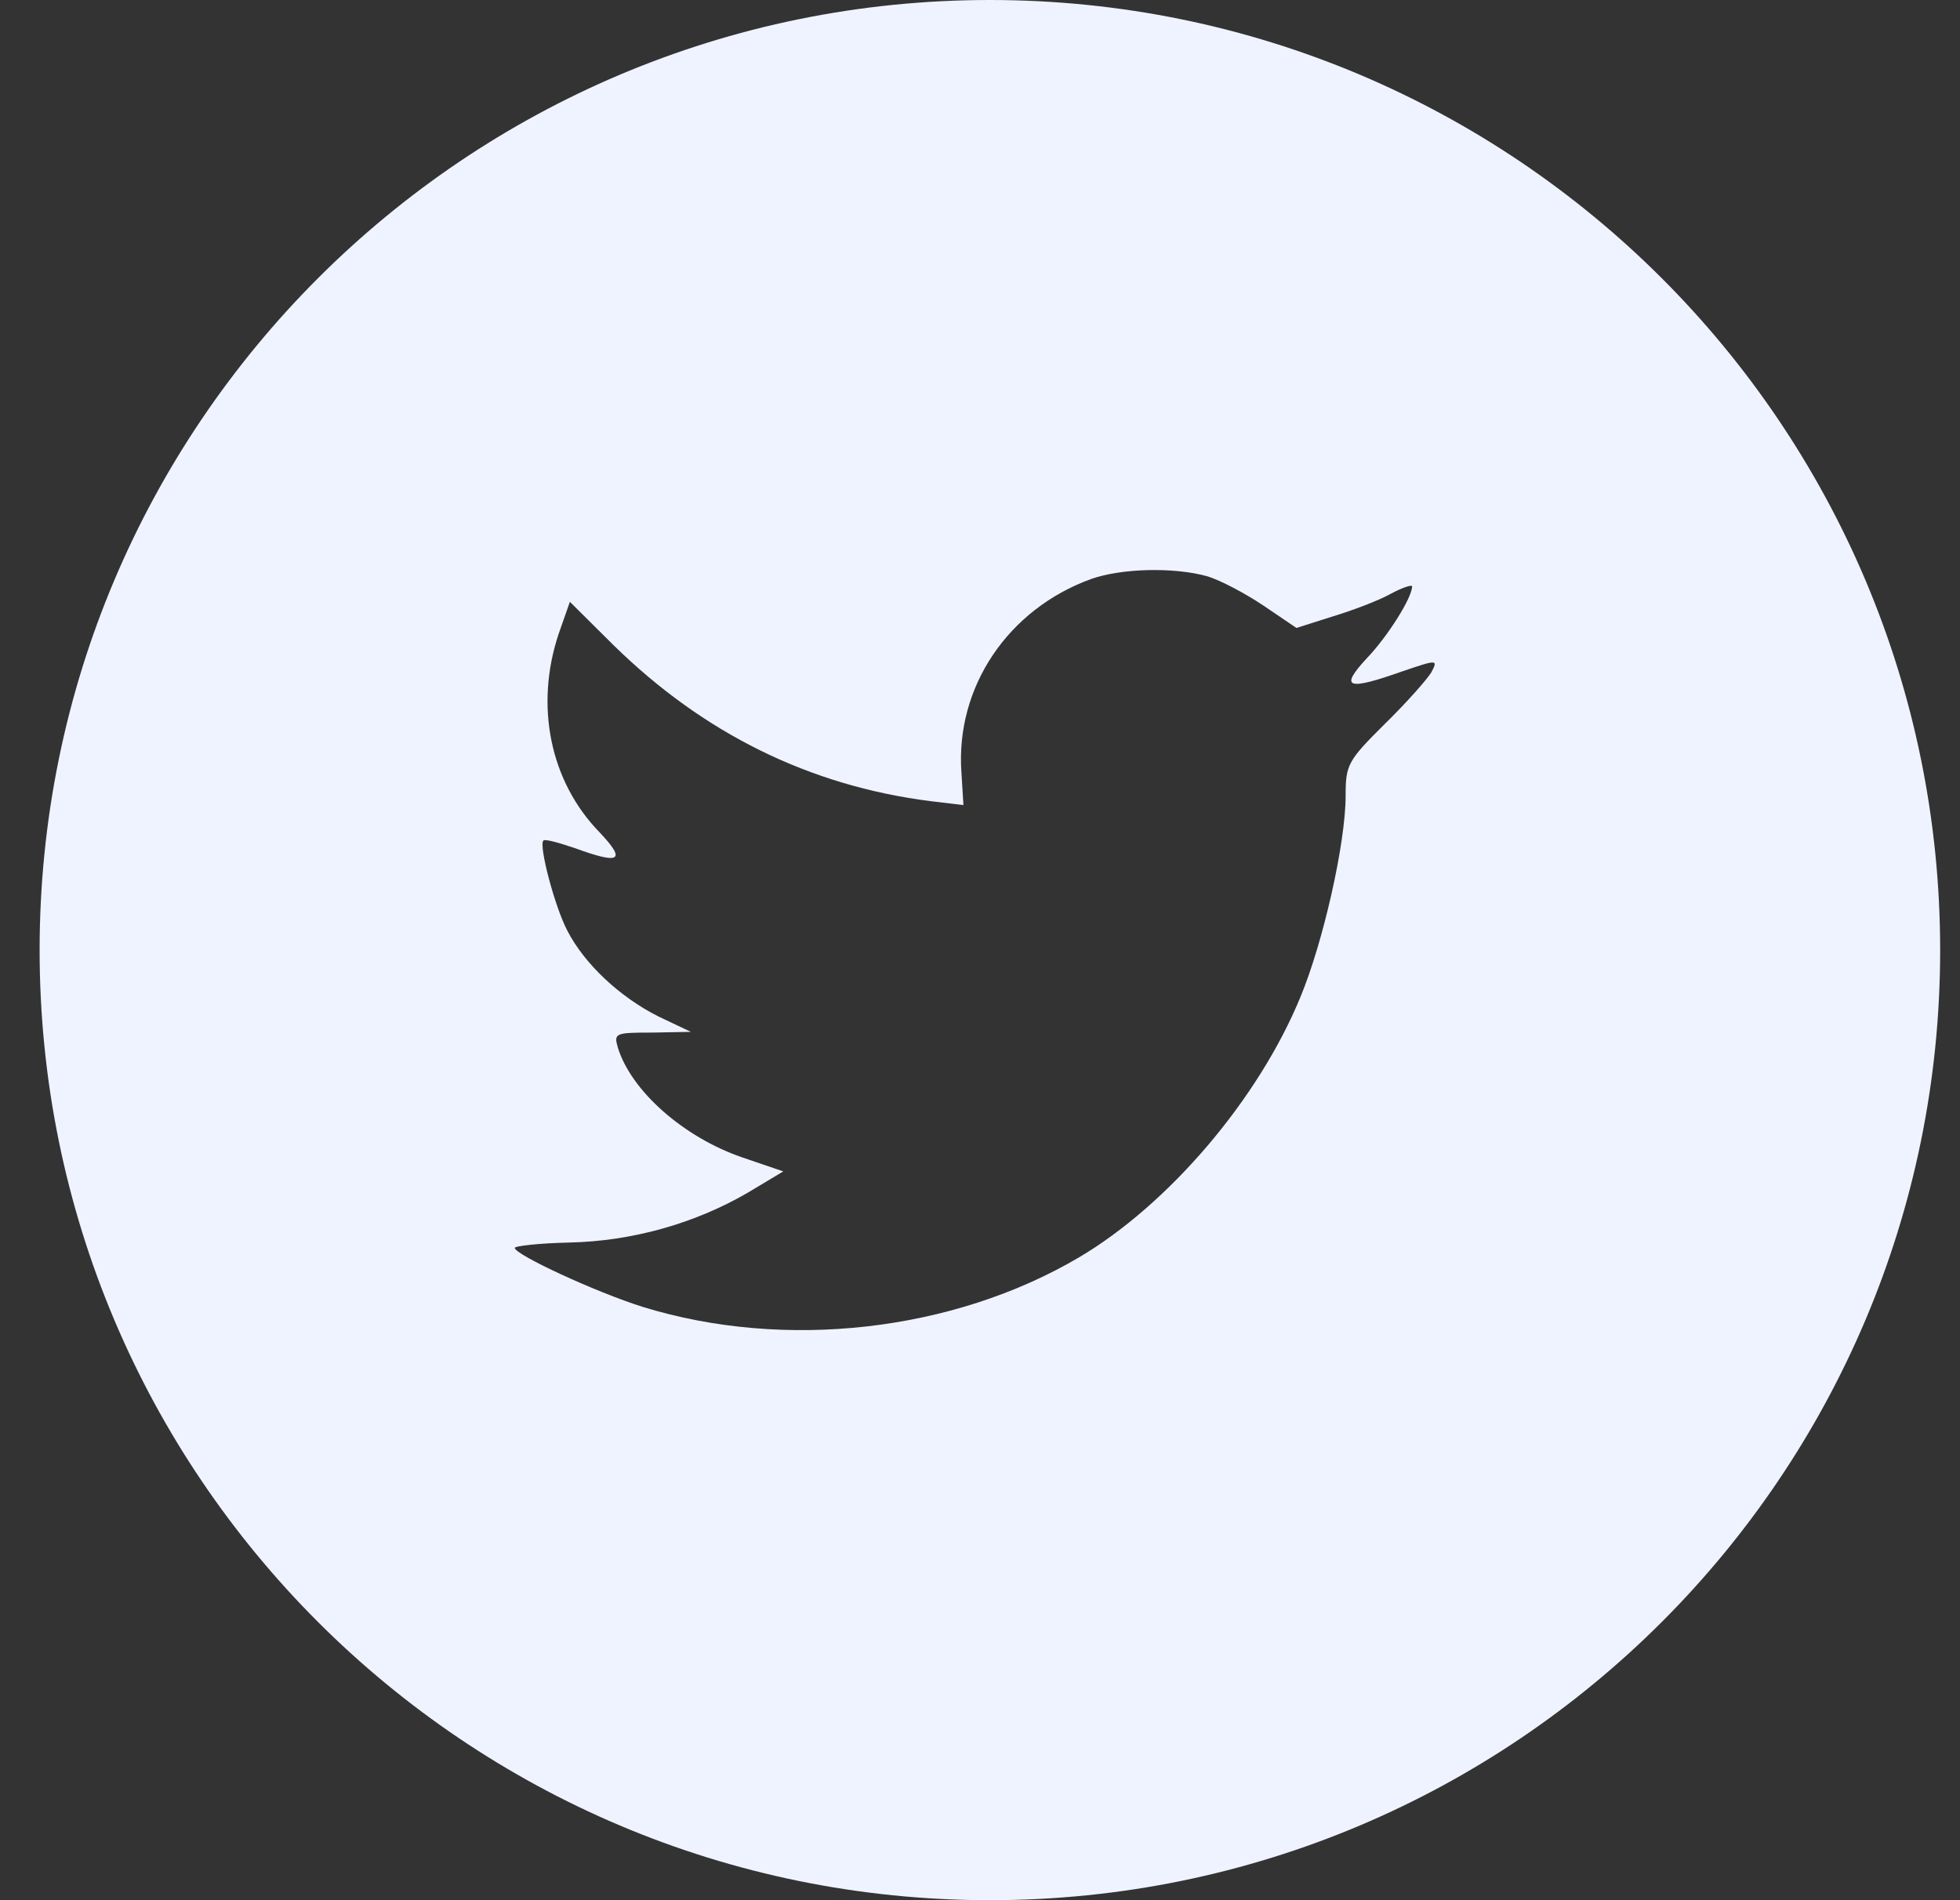 <svg width="33" height="32" viewBox="0 0 33 32" fill="none" xmlns="http://www.w3.org/2000/svg">
<rect x="0" y="0" width="33" height="32" fill="#333333" stroke="none"/>
<path fill-rule="evenodd" clip-rule="evenodd" d="M16.666 0C7.83 0 0.667 7.163 0.667 16C0.667 24.837 7.83 32 16.666 32C25.503 32 32.666 24.837 32.666 16C32.666 7.163 25.503 0 16.666 0ZM16.221 13.558L16.187 13.005C16.087 11.57 16.971 10.259 18.37 9.751C18.884 9.57 19.758 9.547 20.328 9.705C20.552 9.773 20.977 9.999 21.279 10.203L21.828 10.575L22.432 10.383C22.768 10.282 23.216 10.112 23.417 9.999C23.607 9.897 23.775 9.841 23.775 9.875C23.775 10.067 23.361 10.722 23.014 11.084C22.544 11.592 22.678 11.637 23.63 11.299C24.201 11.106 24.212 11.106 24.1 11.321C24.033 11.434 23.686 11.829 23.316 12.191C22.69 12.812 22.656 12.88 22.656 13.4C22.656 14.202 22.276 15.874 21.895 16.79C21.19 18.507 19.679 20.281 18.168 21.174C16.042 22.428 13.21 22.744 10.826 22.01C10.032 21.761 8.667 21.128 8.667 21.015C8.667 20.982 9.081 20.936 9.584 20.925C10.636 20.902 11.688 20.609 12.584 20.089L13.188 19.727L12.494 19.49C11.509 19.151 10.625 18.372 10.401 17.637C10.334 17.4 10.357 17.389 10.983 17.389L11.632 17.377L11.084 17.117C10.435 16.79 9.842 16.236 9.551 15.671C9.338 15.264 9.069 14.236 9.148 14.157C9.17 14.123 9.405 14.191 9.674 14.281C10.446 14.564 10.547 14.496 10.099 14.021C9.26 13.163 9.002 11.886 9.405 10.677L9.595 10.135L10.334 10.869C11.845 12.349 13.624 13.231 15.661 13.491L16.221 13.558Z" fill="#EFF3FF"/>
</svg>
